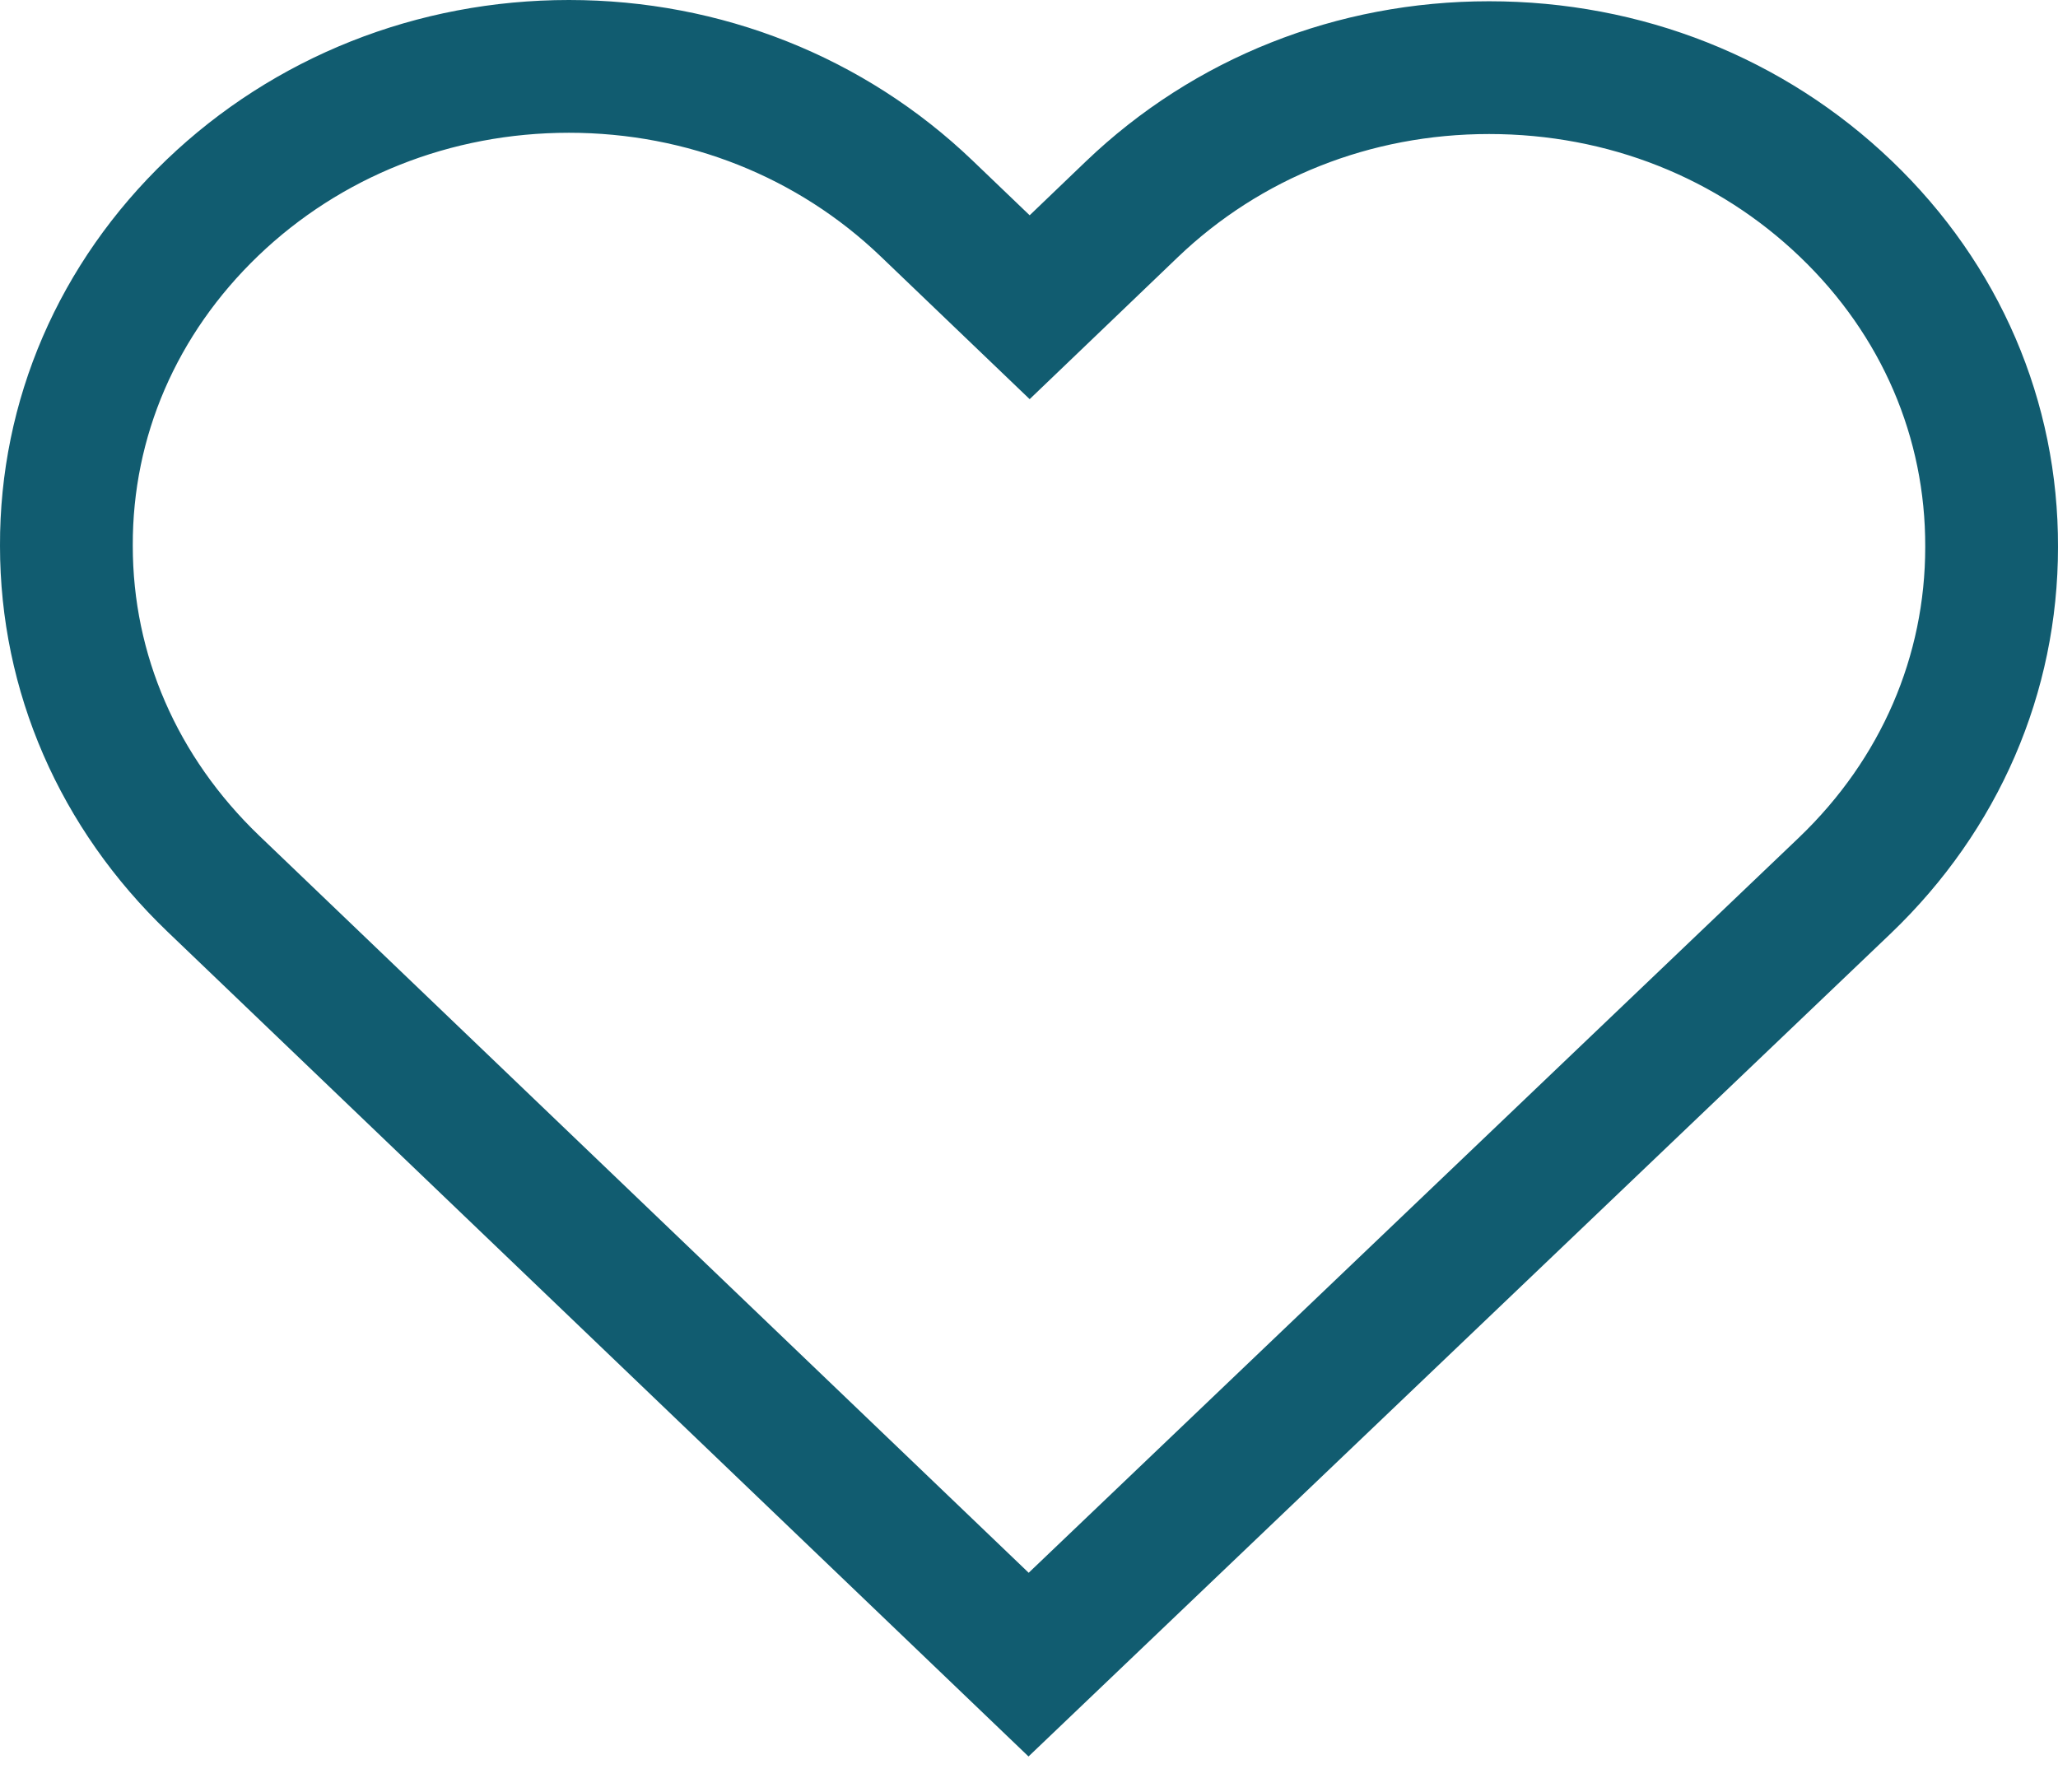 <svg width="31" height="27" viewBox="0 0 31 27" fill="none" xmlns="http://www.w3.org/2000/svg">
<path d="M14.818 3.965L15.51 4.628L16.202 3.965L17.049 3.153C18.483 1.78 20.389 1.019 22.43 1.019C24.473 1.019 26.372 1.774 27.804 3.146C29.235 4.516 30.006 6.322 30 8.239V8.242C30 10.159 29.223 11.966 27.792 13.337C27.792 13.337 27.791 13.338 27.791 13.338L15.494 25.076L3.215 13.313C1.782 11.939 1 10.138 1 8.223L1 8.22C0.994 6.305 1.771 4.499 3.202 3.127C4.629 1.761 6.535 1 8.57 1C10.61 1 12.523 1.766 13.957 3.14L14.818 3.965ZM15.558 25.137L15.557 25.137L15.558 25.137Z" stroke="#115C70" stroke-width="2"/>
</svg>
